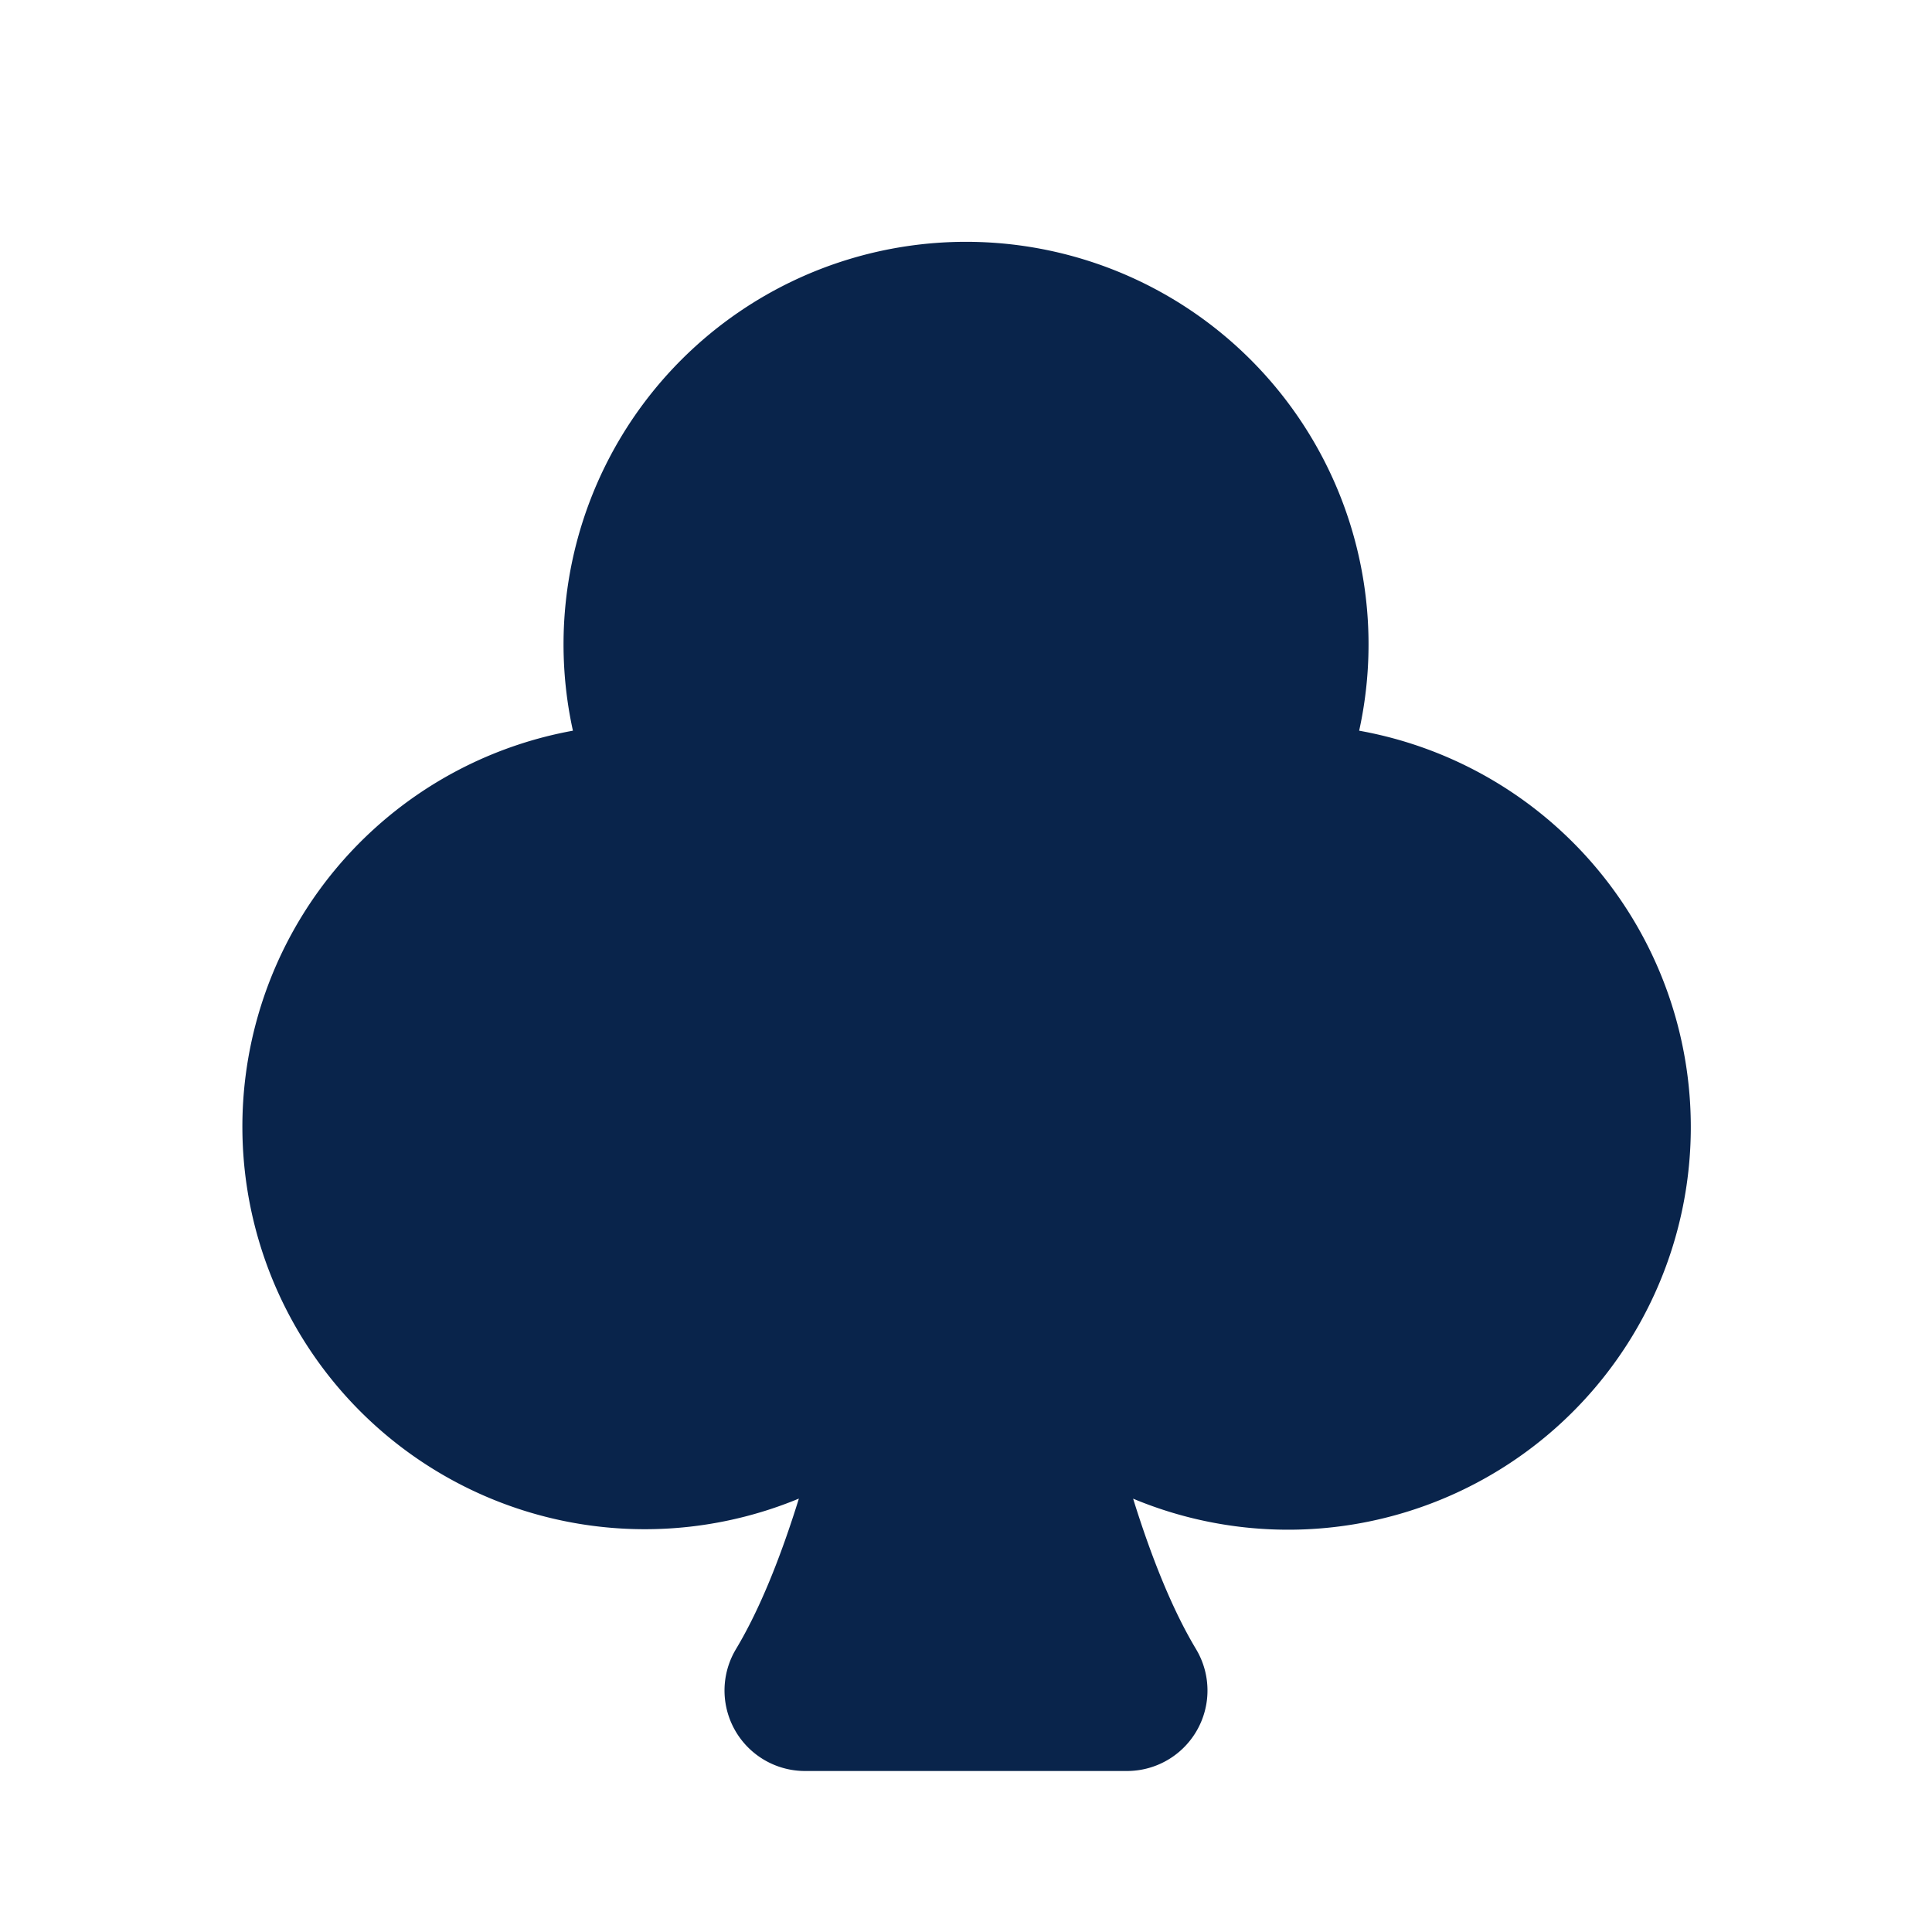 <svg xmlns="http://www.w3.org/2000/svg" width="24" height="24"><g fill="none" fill-rule="evenodd"><path fill="#09244B" d="M9.924 18.616a5 5 0 1 1-2.807-9.539 5 5 0 1 1 9.767 0 5.002 5.002 0 1 1-2.808 9.54c.225.723.485 1.375.781 1.868A1 1 0 0 1 14 22h-4a1 1 0 0 1-.857-1.515c.296-.493.556-1.145.781-1.869"/></g></svg>